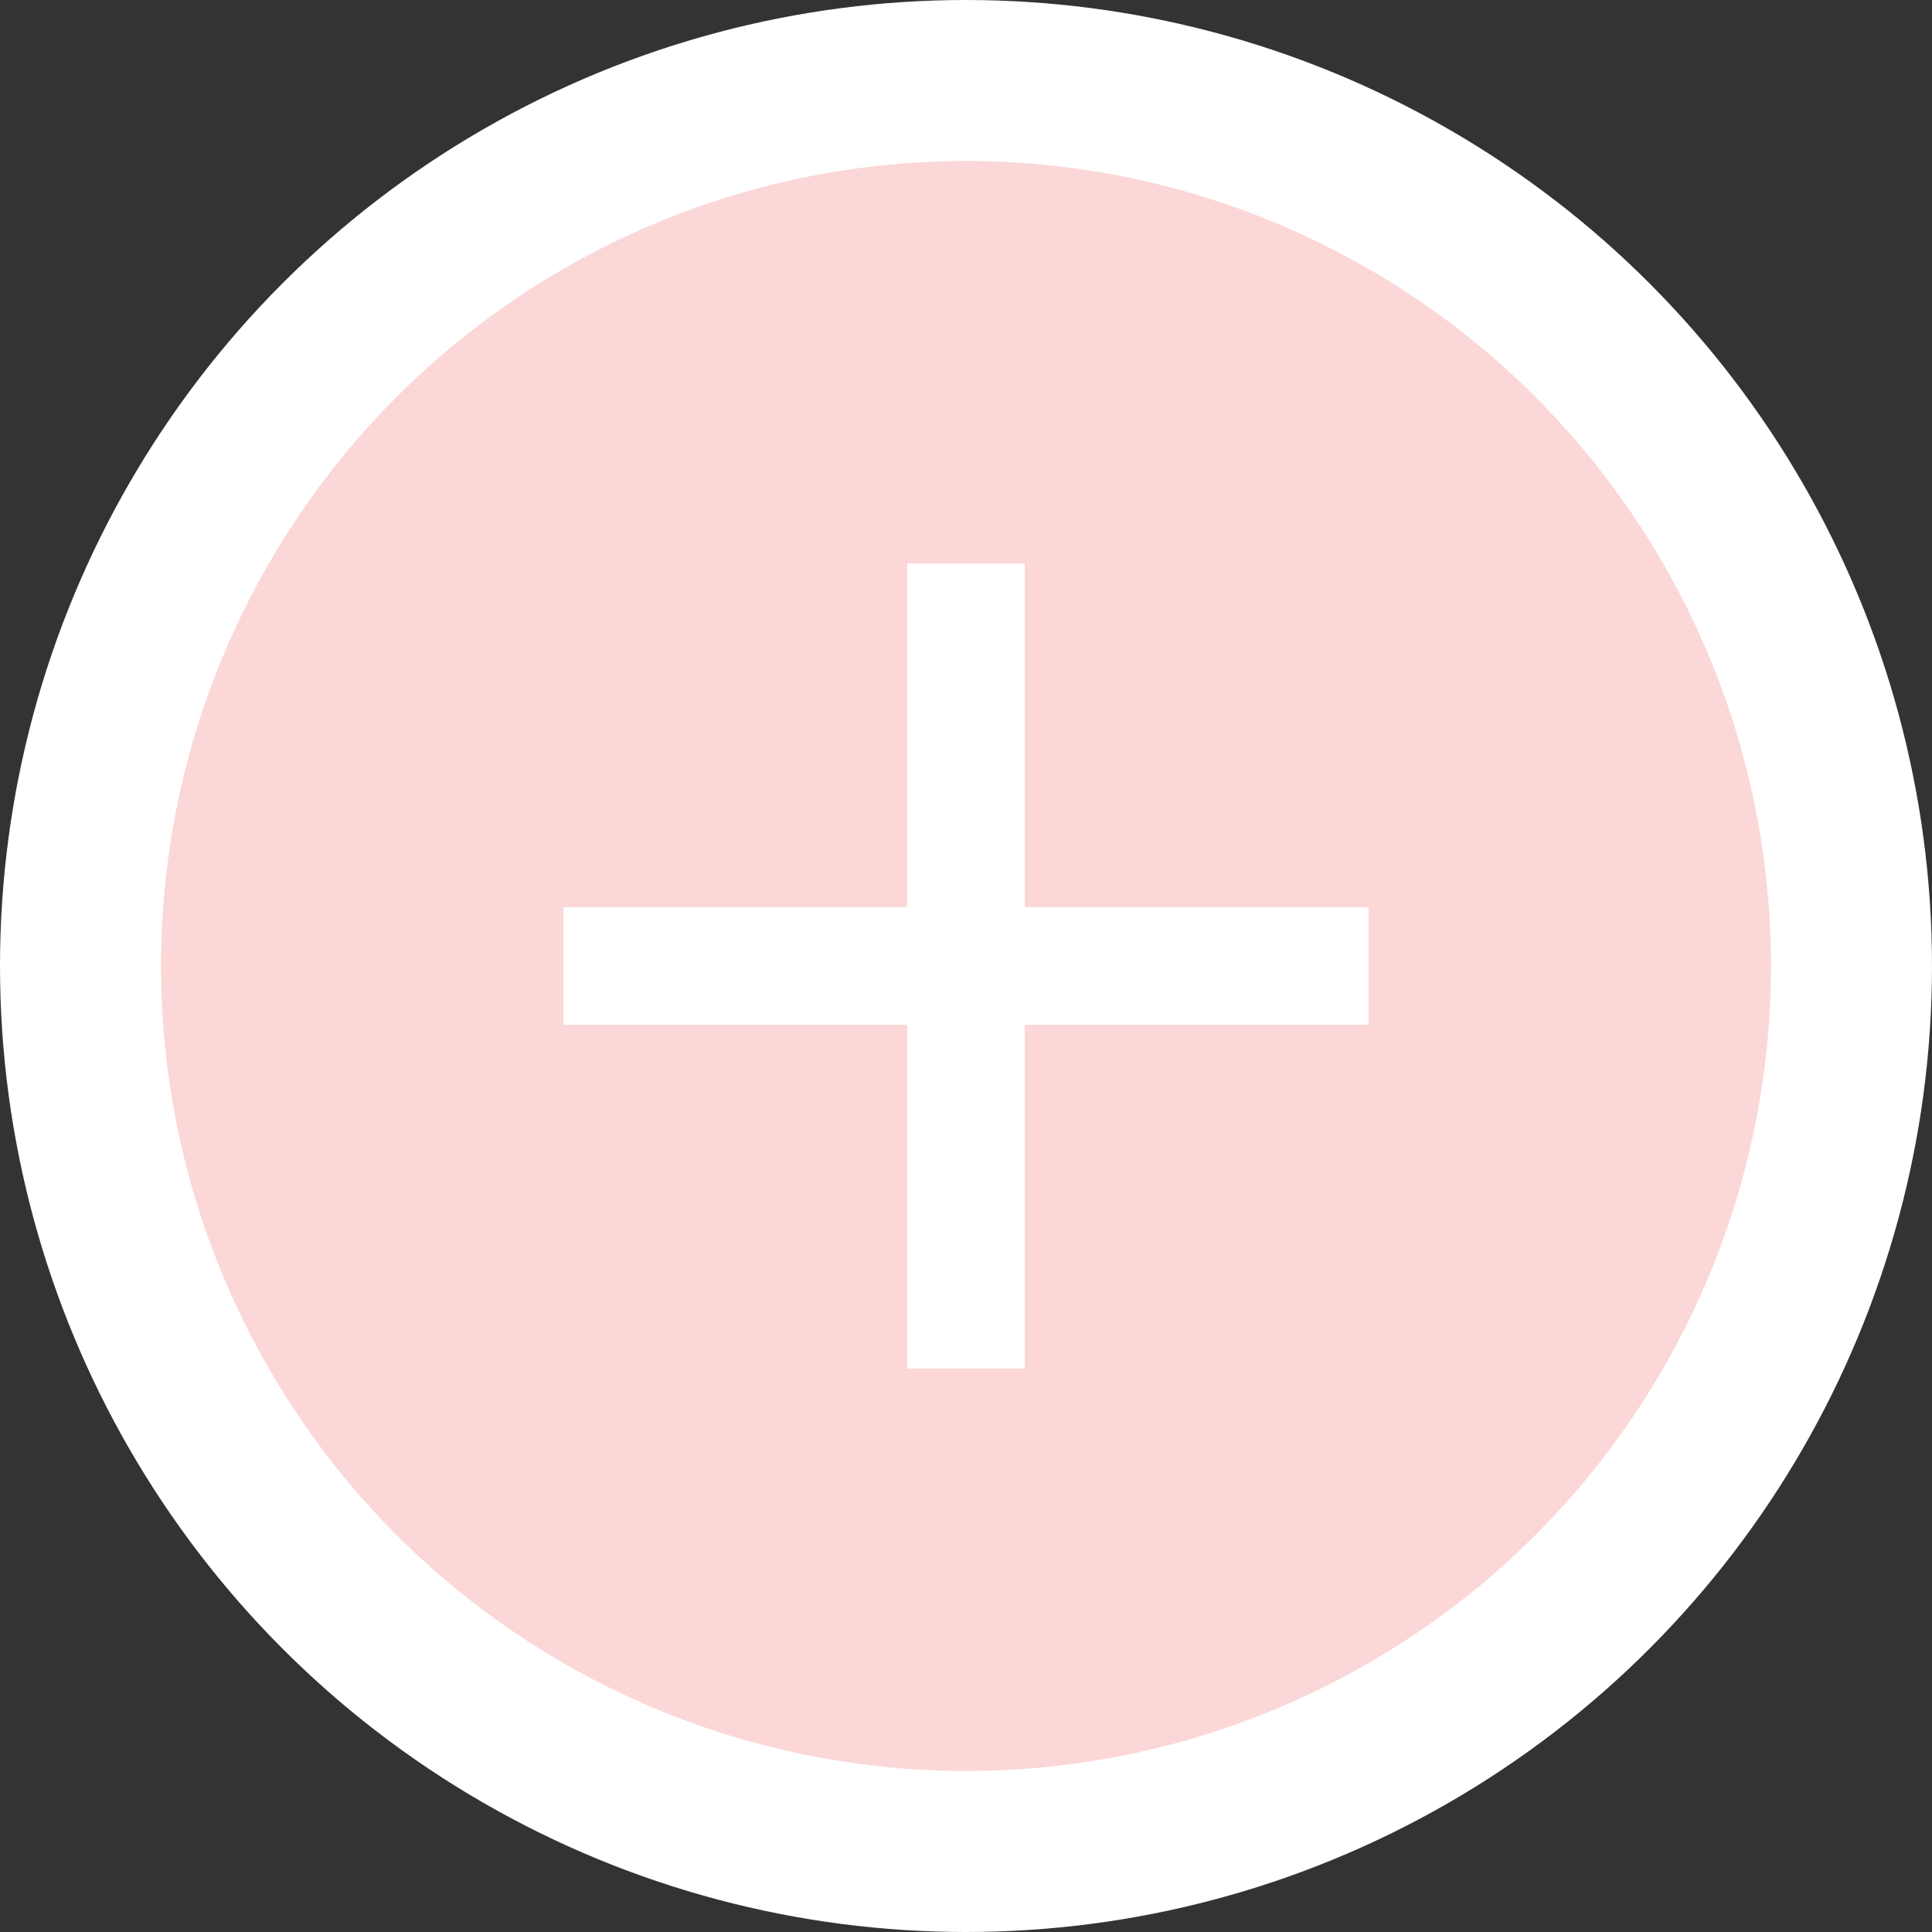 <svg width="24" height="24" viewBox="0 0 24 24" fill="none" xmlns="http://www.w3.org/2000/svg">
<rect x="0" y="0" width="24" height="24" fill="#333333" stroke="none"/>
<circle cx="12" cy="12" r="11" fill="#FCD7D7" stroke="white" stroke-width="2"/>
<path d="M7 11.27H11.27V7H12.73V11.27H17V12.73H12.73V17H11.27V12.73H7V11.27Z" fill="white"/>
</svg>
